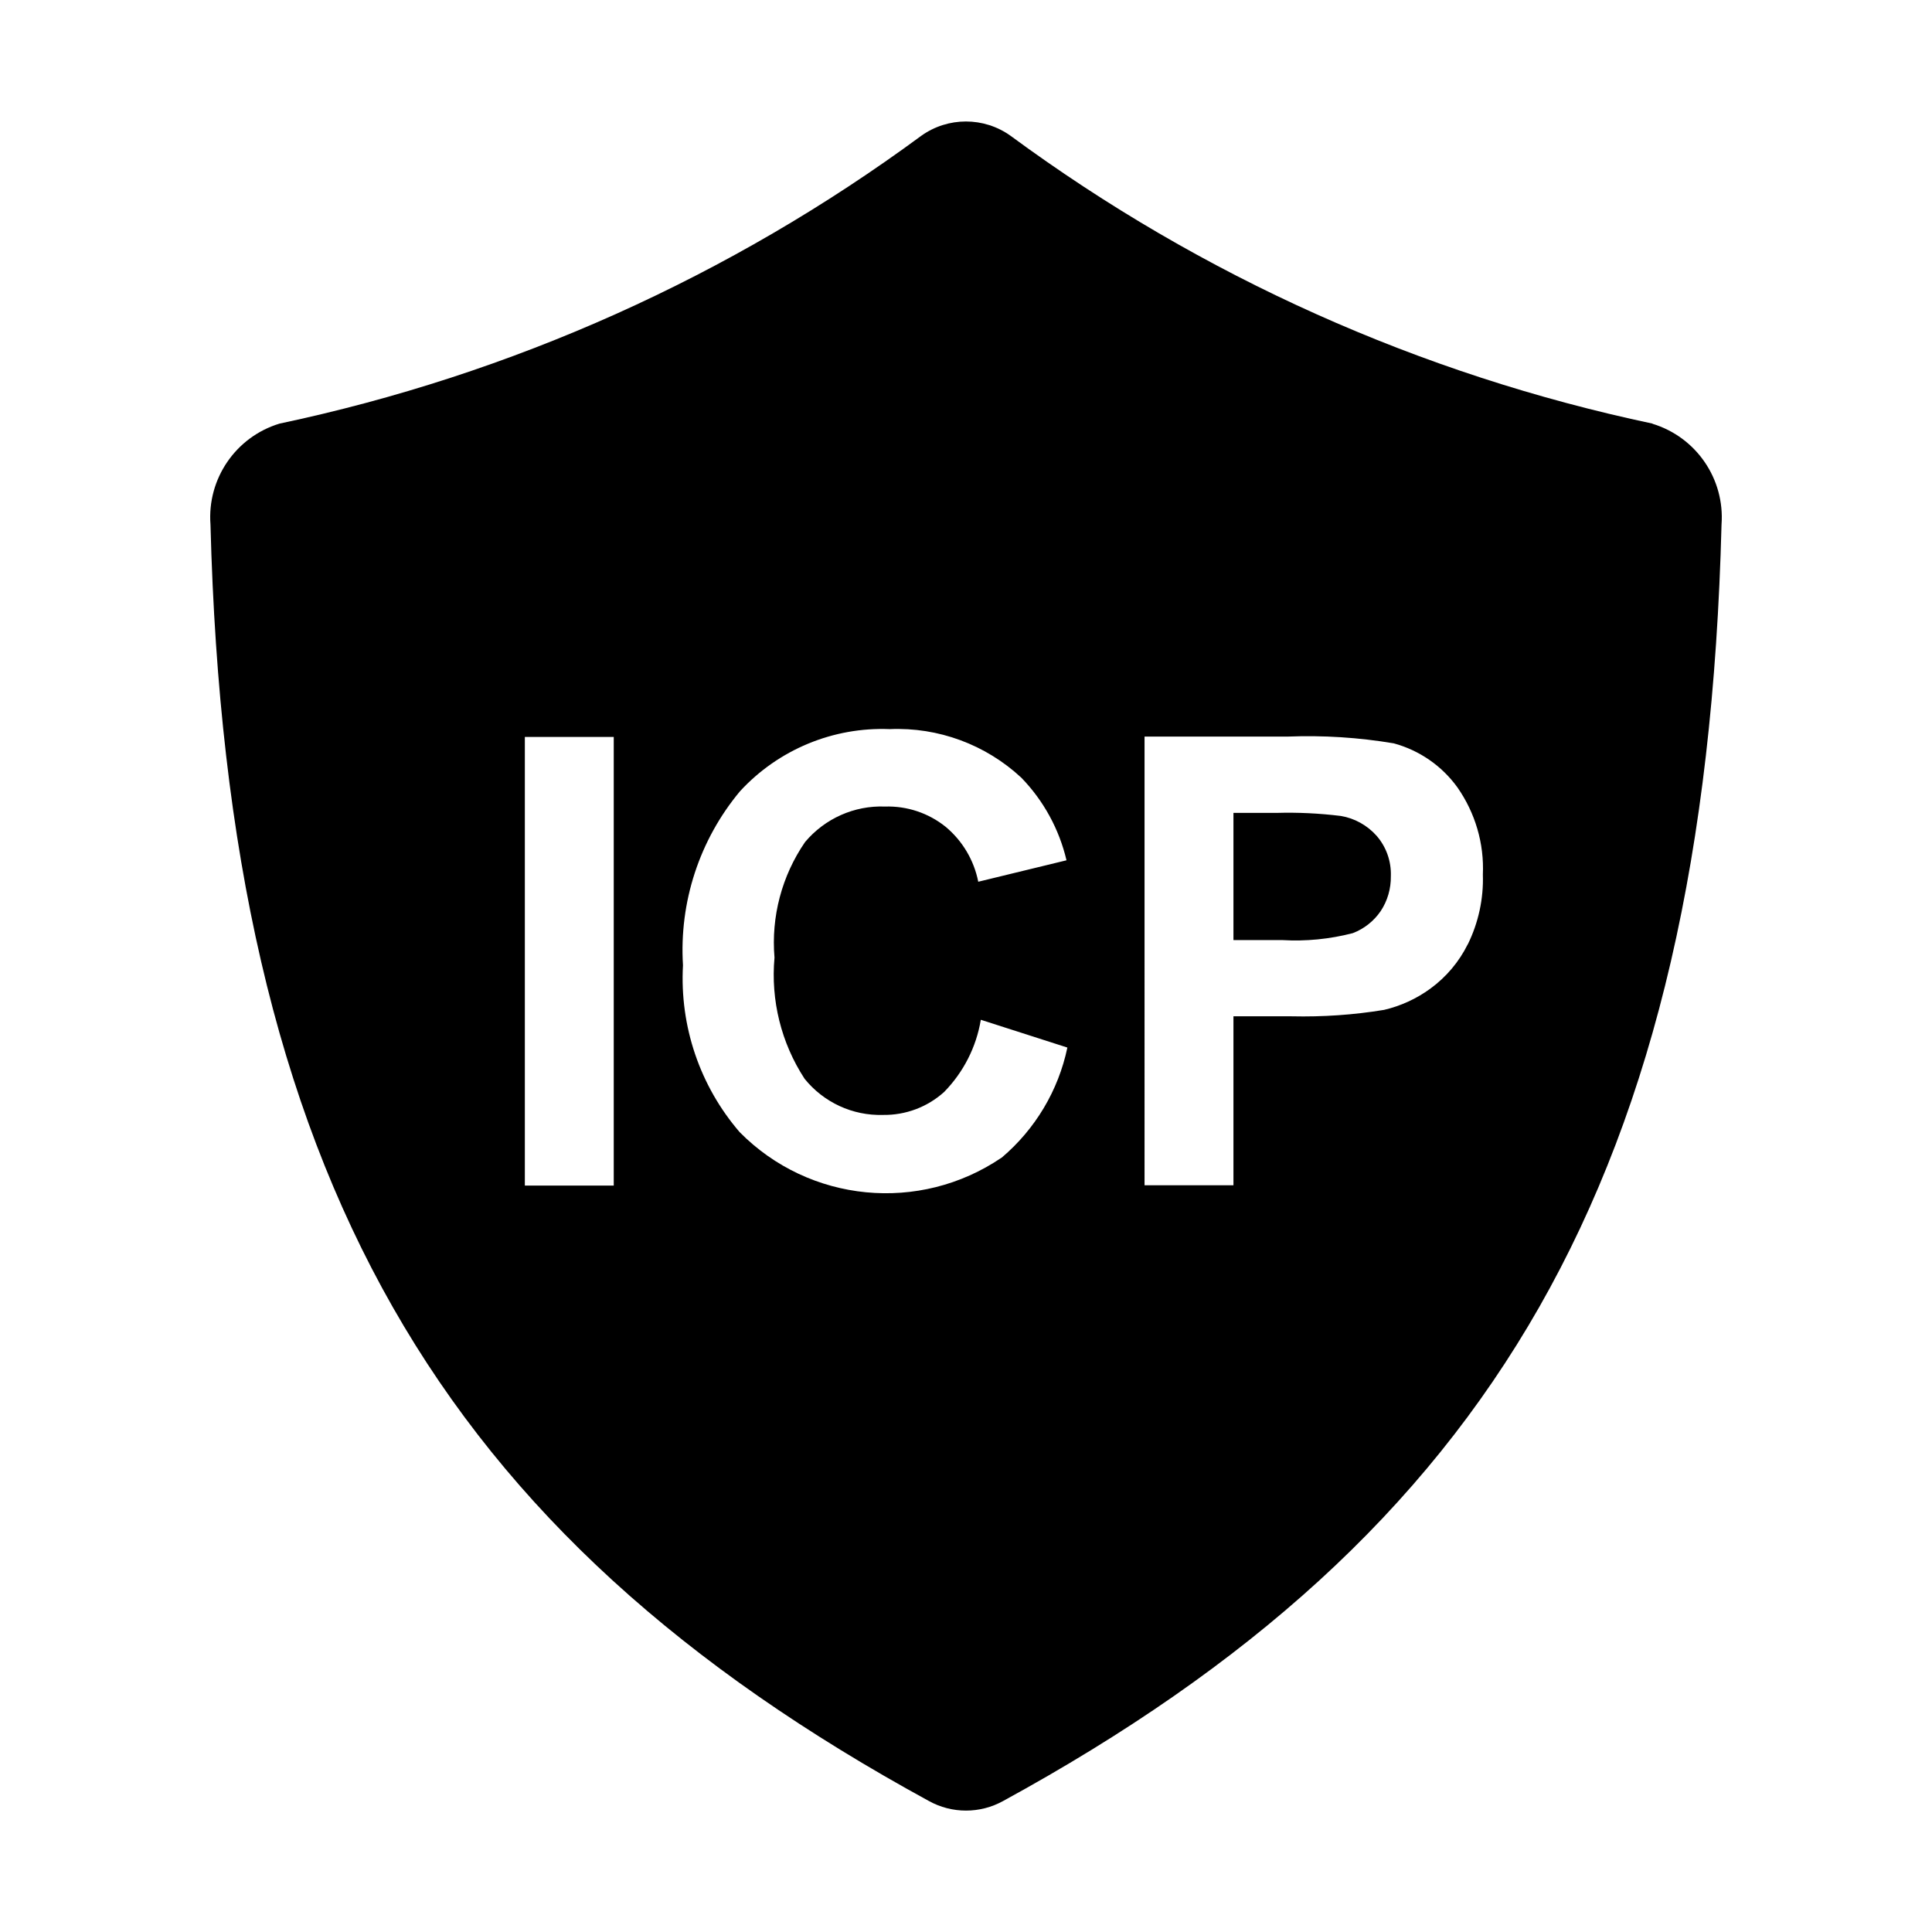 <?xml version="1.0" encoding="utf-8"?>
<!-- Generator: Adobe Illustrator 16.0.0, SVG Export Plug-In . SVG Version: 6.00 Build 0)  -->
<!DOCTYPE svg PUBLIC "-//W3C//DTD SVG 1.1//EN" "http://www.w3.org/Graphics/SVG/1.1/DTD/svg11.dtd">
<svg version="1.1" id="图形" xmlns="http://www.w3.org/2000/svg" xmlns:xlink="http://www.w3.org/1999/xlink" x="0px" y="0px"
	 width="1000.637px" height="1000.678px" viewBox="0 0 1000.637 1000.678" enable-background="new 0 0 1000.637 1000.678"
	 xml:space="preserve">
<path id="备案.svg" d="M694.369,422.596c-11.018-1.351-22.122-1.89-33.229-1.574h-22.302v65.875h25.315
	c12.229,0.719,24.55-0.496,36.511-3.599c5.846-2.248,10.883-6.204,14.434-11.42c3.553-5.35,5.353-11.646,5.262-18.077
	c0.271-7.643-2.338-15.108-7.329-20.862C708.172,427.45,701.563,423.764,694.369,422.596z M855.883,219.398
	c-120.236-25.405-233.549-76.216-332.471-149.059c-13.827-9.893-32.444-9.893-46.271,0
	c-98.877,72.843-212.212,123.654-332.357,149.059c-22.707,6.879-37.568,28.643-35.769,52.295
	c8.7,337.599,119.157,523.031,372.04,661.074c11.983,6.654,26.551,6.654,38.535,0c252.885-138.131,363.361-323.477,372.04-661.074
	c1.755-23.607-13.084-45.28-35.746-52.205V219.398z M317.876,614.055h-46.044V381.677h46.044V614.055z M518.758,599.576
	c-42.469,28.869-99.552,23.382-135.681-13.221c-20.594-23.922-31.094-54.856-29.34-86.422c-2.023-32.688,8.521-64.93,29.521-90.108
	c19.874-21.583,48.225-33.365,77.542-32.195c25.18-1.079,49.732,8.004,68.19,25.179c11.511,11.873,19.604,26.667,23.383,42.762
	l-45.708,11.108c-2.204-11.154-8.185-21.226-16.953-28.51c-8.881-7.104-19.964-10.792-31.319-10.431
	c-15.917-0.631-31.183,6.205-41.435,18.39c-12.027,17.492-17.626,38.669-15.828,59.85c-2.001,22.078,3.485,44.245,15.604,62.77
	c9.87,12.231,24.865,19.154,40.559,18.705c11.69,0.182,22.999-4.047,31.678-11.869c10.049-10.253,16.683-23.293,19.021-37.411
	l44.83,14.389c-4.677,22.302-16.638,42.269-34.017,57.016L518.758,599.576L518.758,599.576z M760.198,489.053
	c-4.498,9.083-11.151,16.996-19.427,23.021c-7.148,5.217-15.287,8.949-23.921,10.972c-15.828,2.607-31.835,3.688-47.887,3.327
	h-30.127v87.502h-46.044V381.496h74.146c18.347-0.719,36.781,0.45,54.948,3.507c13.219,3.598,24.864,11.602,32.914,22.752
	c9.263,13.221,13.939,29.093,13.22,45.235c0.404,12.5-2.295,24.911-7.823,36.152L760.198,489.053L760.198,489.053z"/>
</svg>
